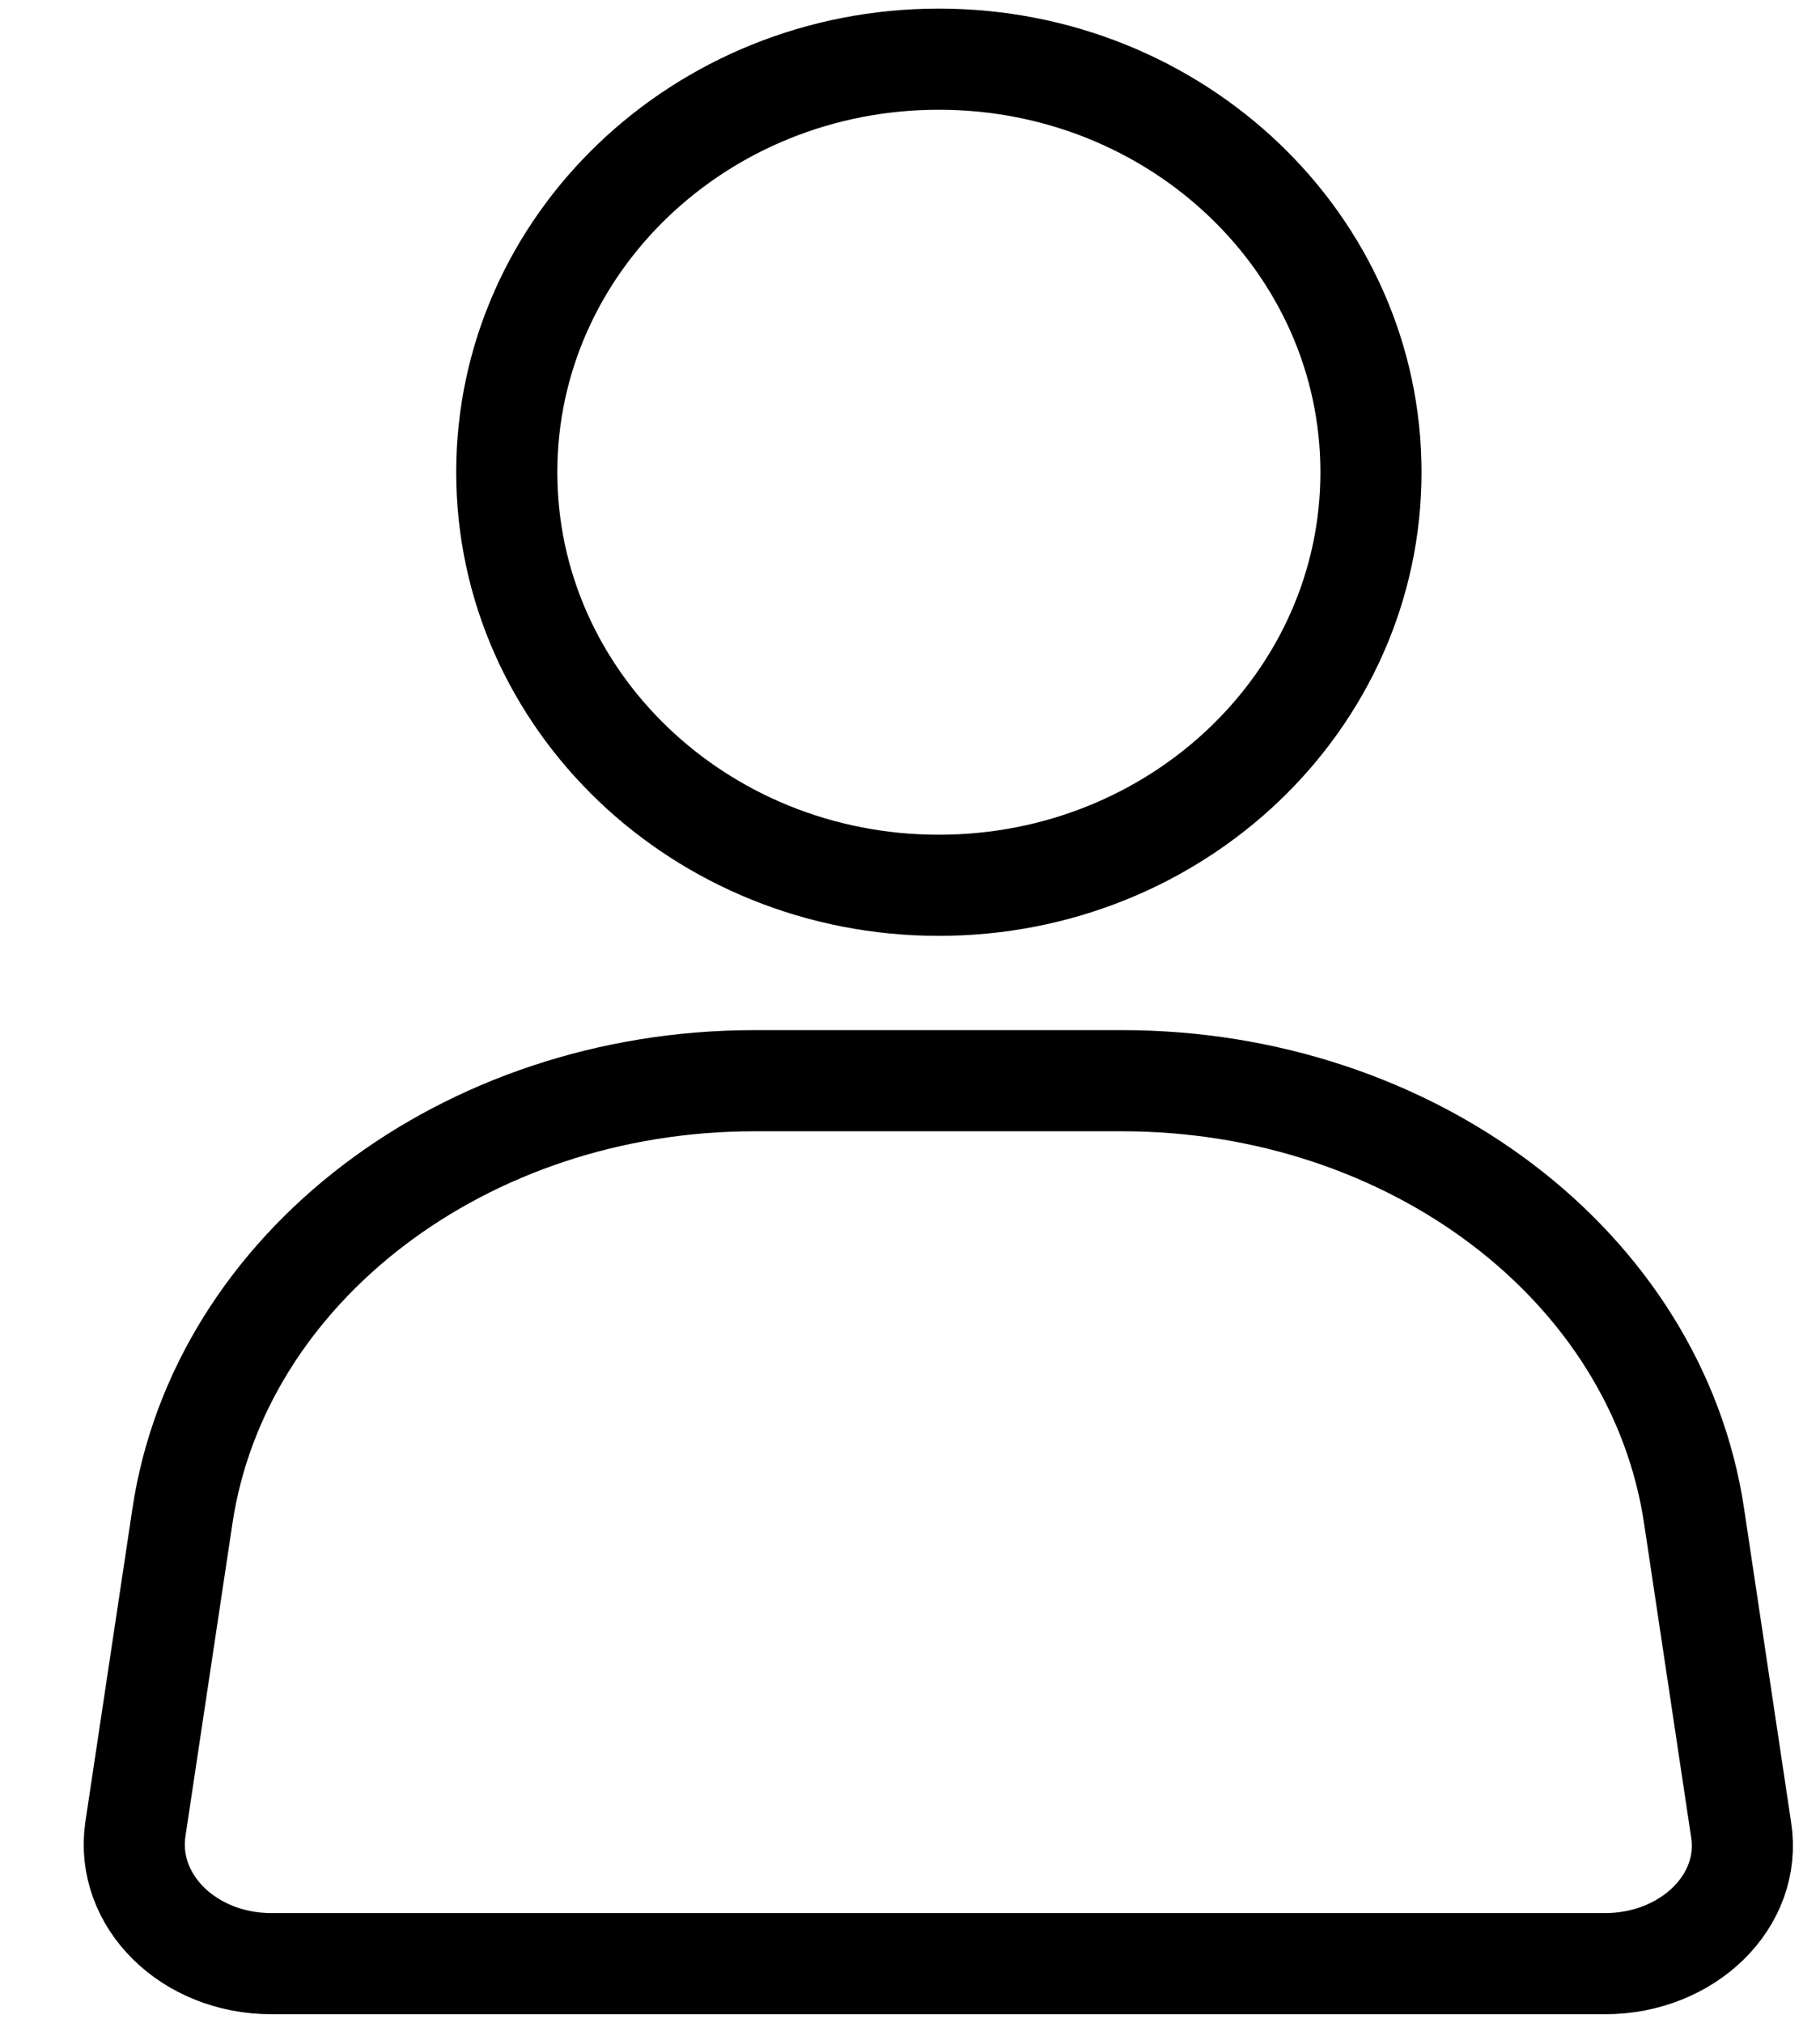 <svg width="18" height="20" viewBox="0 0 18 20" fill="none" xmlns="http://www.w3.org/2000/svg">
<g clip-path="url(#clip0_237_1126)">
<path d="M15.885 19.415H2.685C1.865 19.415 1.24 18.795 1.338 18.092L1.804 14.991C2.171 12.534 4.595 10.685 7.461 10.685H11.097C13.963 10.685 16.387 12.522 16.755 14.991L17.22 18.092C17.33 18.795 16.693 19.415 15.873 19.415H15.885Z" stroke="black" stroke-miterlimit="10"/>
<path d="M9.285 8.753C11.645 8.753 13.559 6.925 13.559 4.669C13.559 2.414 11.645 0.585 9.285 0.585C6.925 0.585 5.012 2.414 5.012 4.669C5.012 6.925 6.925 8.753 9.285 8.753Z" stroke="black" stroke-miterlimit="10" stroke-linecap="round"/>
</g>
<defs>
<clipPath id="clip0_237_1126">
<rect width="17.143" height="20" fill="white" transform="translate(0.714)"/>
</clipPath>
</defs>
</svg>
